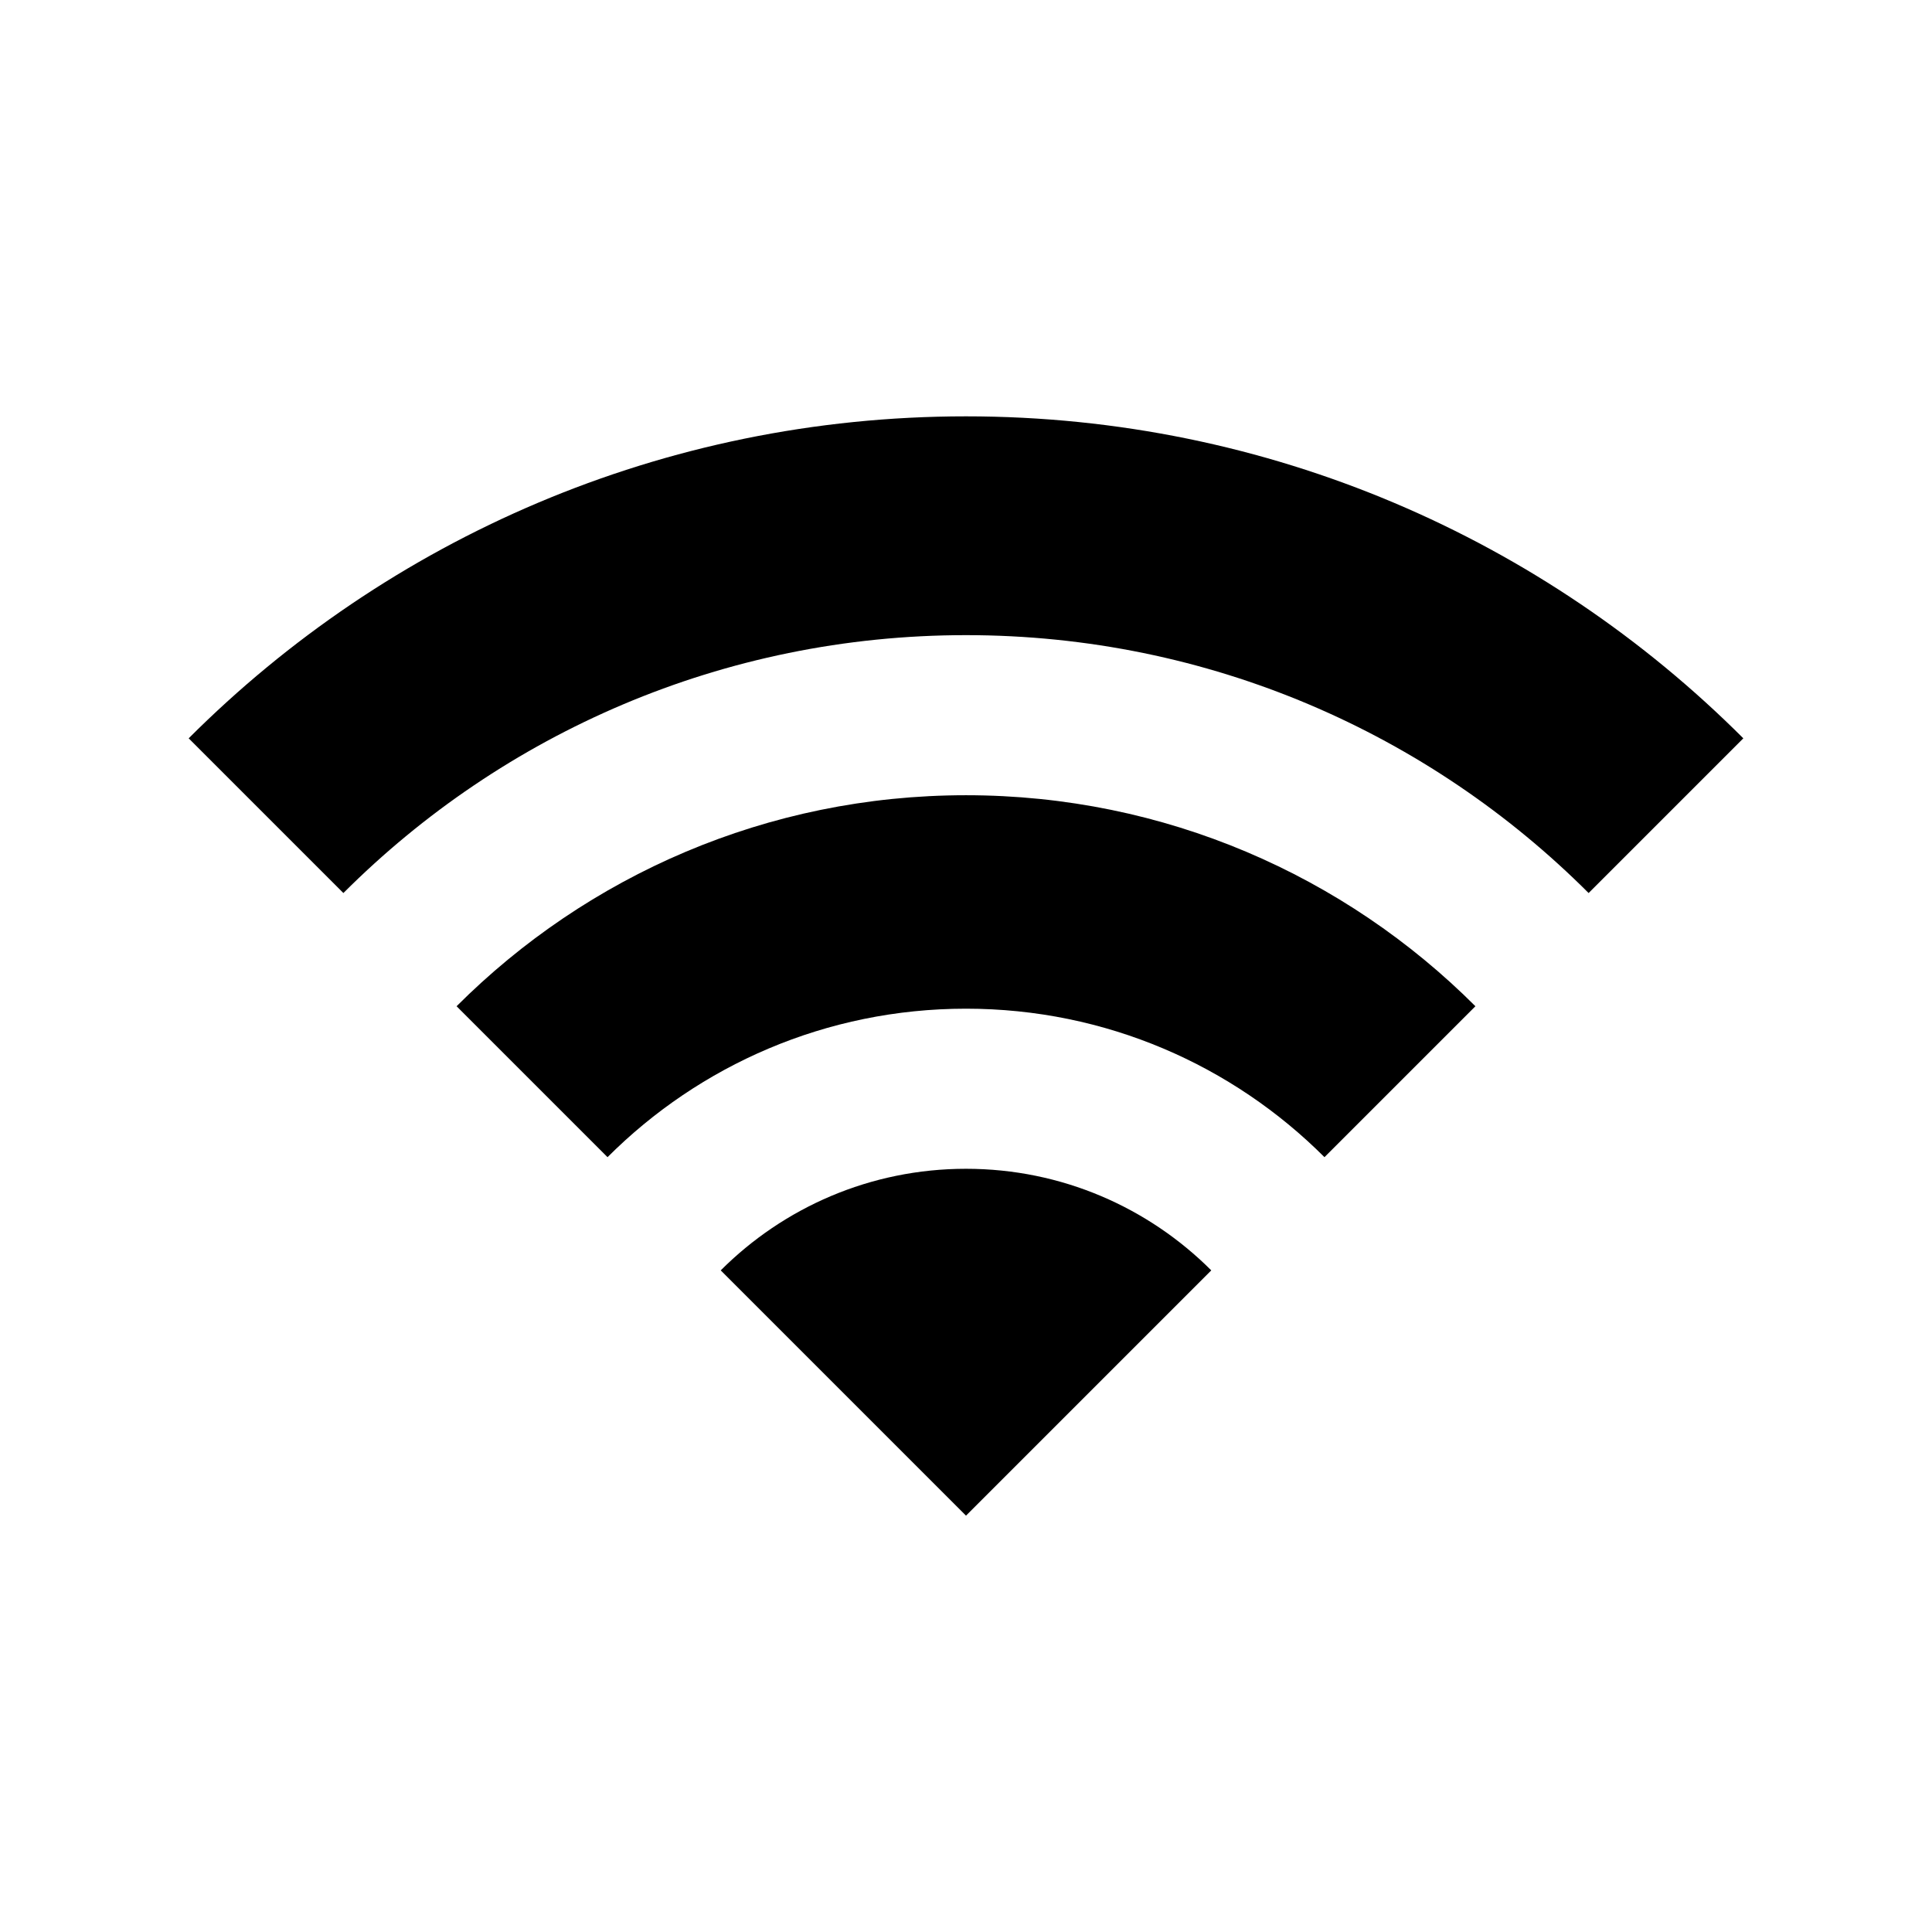 <?xml version="1.0" encoding="utf-8"?>

<!-- The icon can be used freely in both personal and commercial projects with no attribution required, but always appreciated. 
You may NOT sub-license, resell, rent, redistribute or otherwise transfer the icon without express written permission from iconmonstr.com -->

<!DOCTYPE svg PUBLIC "-//W3C//DTD SVG 1.1//EN" "http://www.w3.org/Graphics/SVG/1.1/DTD/svg11.dtd">
<svg version="1.1" xmlns="http://www.w3.org/2000/svg" xmlns:xlink="http://www.w3.org/1999/xlink" x="0px" y="0px"
	 width="512px" height="512px" viewBox="0 0 512 512" enable-background="new 0 0 512 512" xml:space="preserve">
<path id="wireless-icon" d="M191,336.664c16.635-16.635,39.616-26.924,65-26.924c25.384,0,48.365,10.289,65,26.924l-65,65
	L191,336.664z M160.999,306.663c24.312-24.312,57.9-39.351,95-39.351c37.101,0,70.688,15.038,95.001,39.351l40-40
	c-34.55-34.55-82.279-55.919-135.001-55.919c-52.721,0-100.45,21.369-135,55.919L160.999,306.663z M91,236.664
	c42.227-42.228,100.563-68.345,165-68.345s122.772,26.117,165,68.345l41-41c-52.721-52.72-125.552-85.328-206-85.328
	s-153.28,32.608-206,85.328L91,236.664z"/>
</svg>
